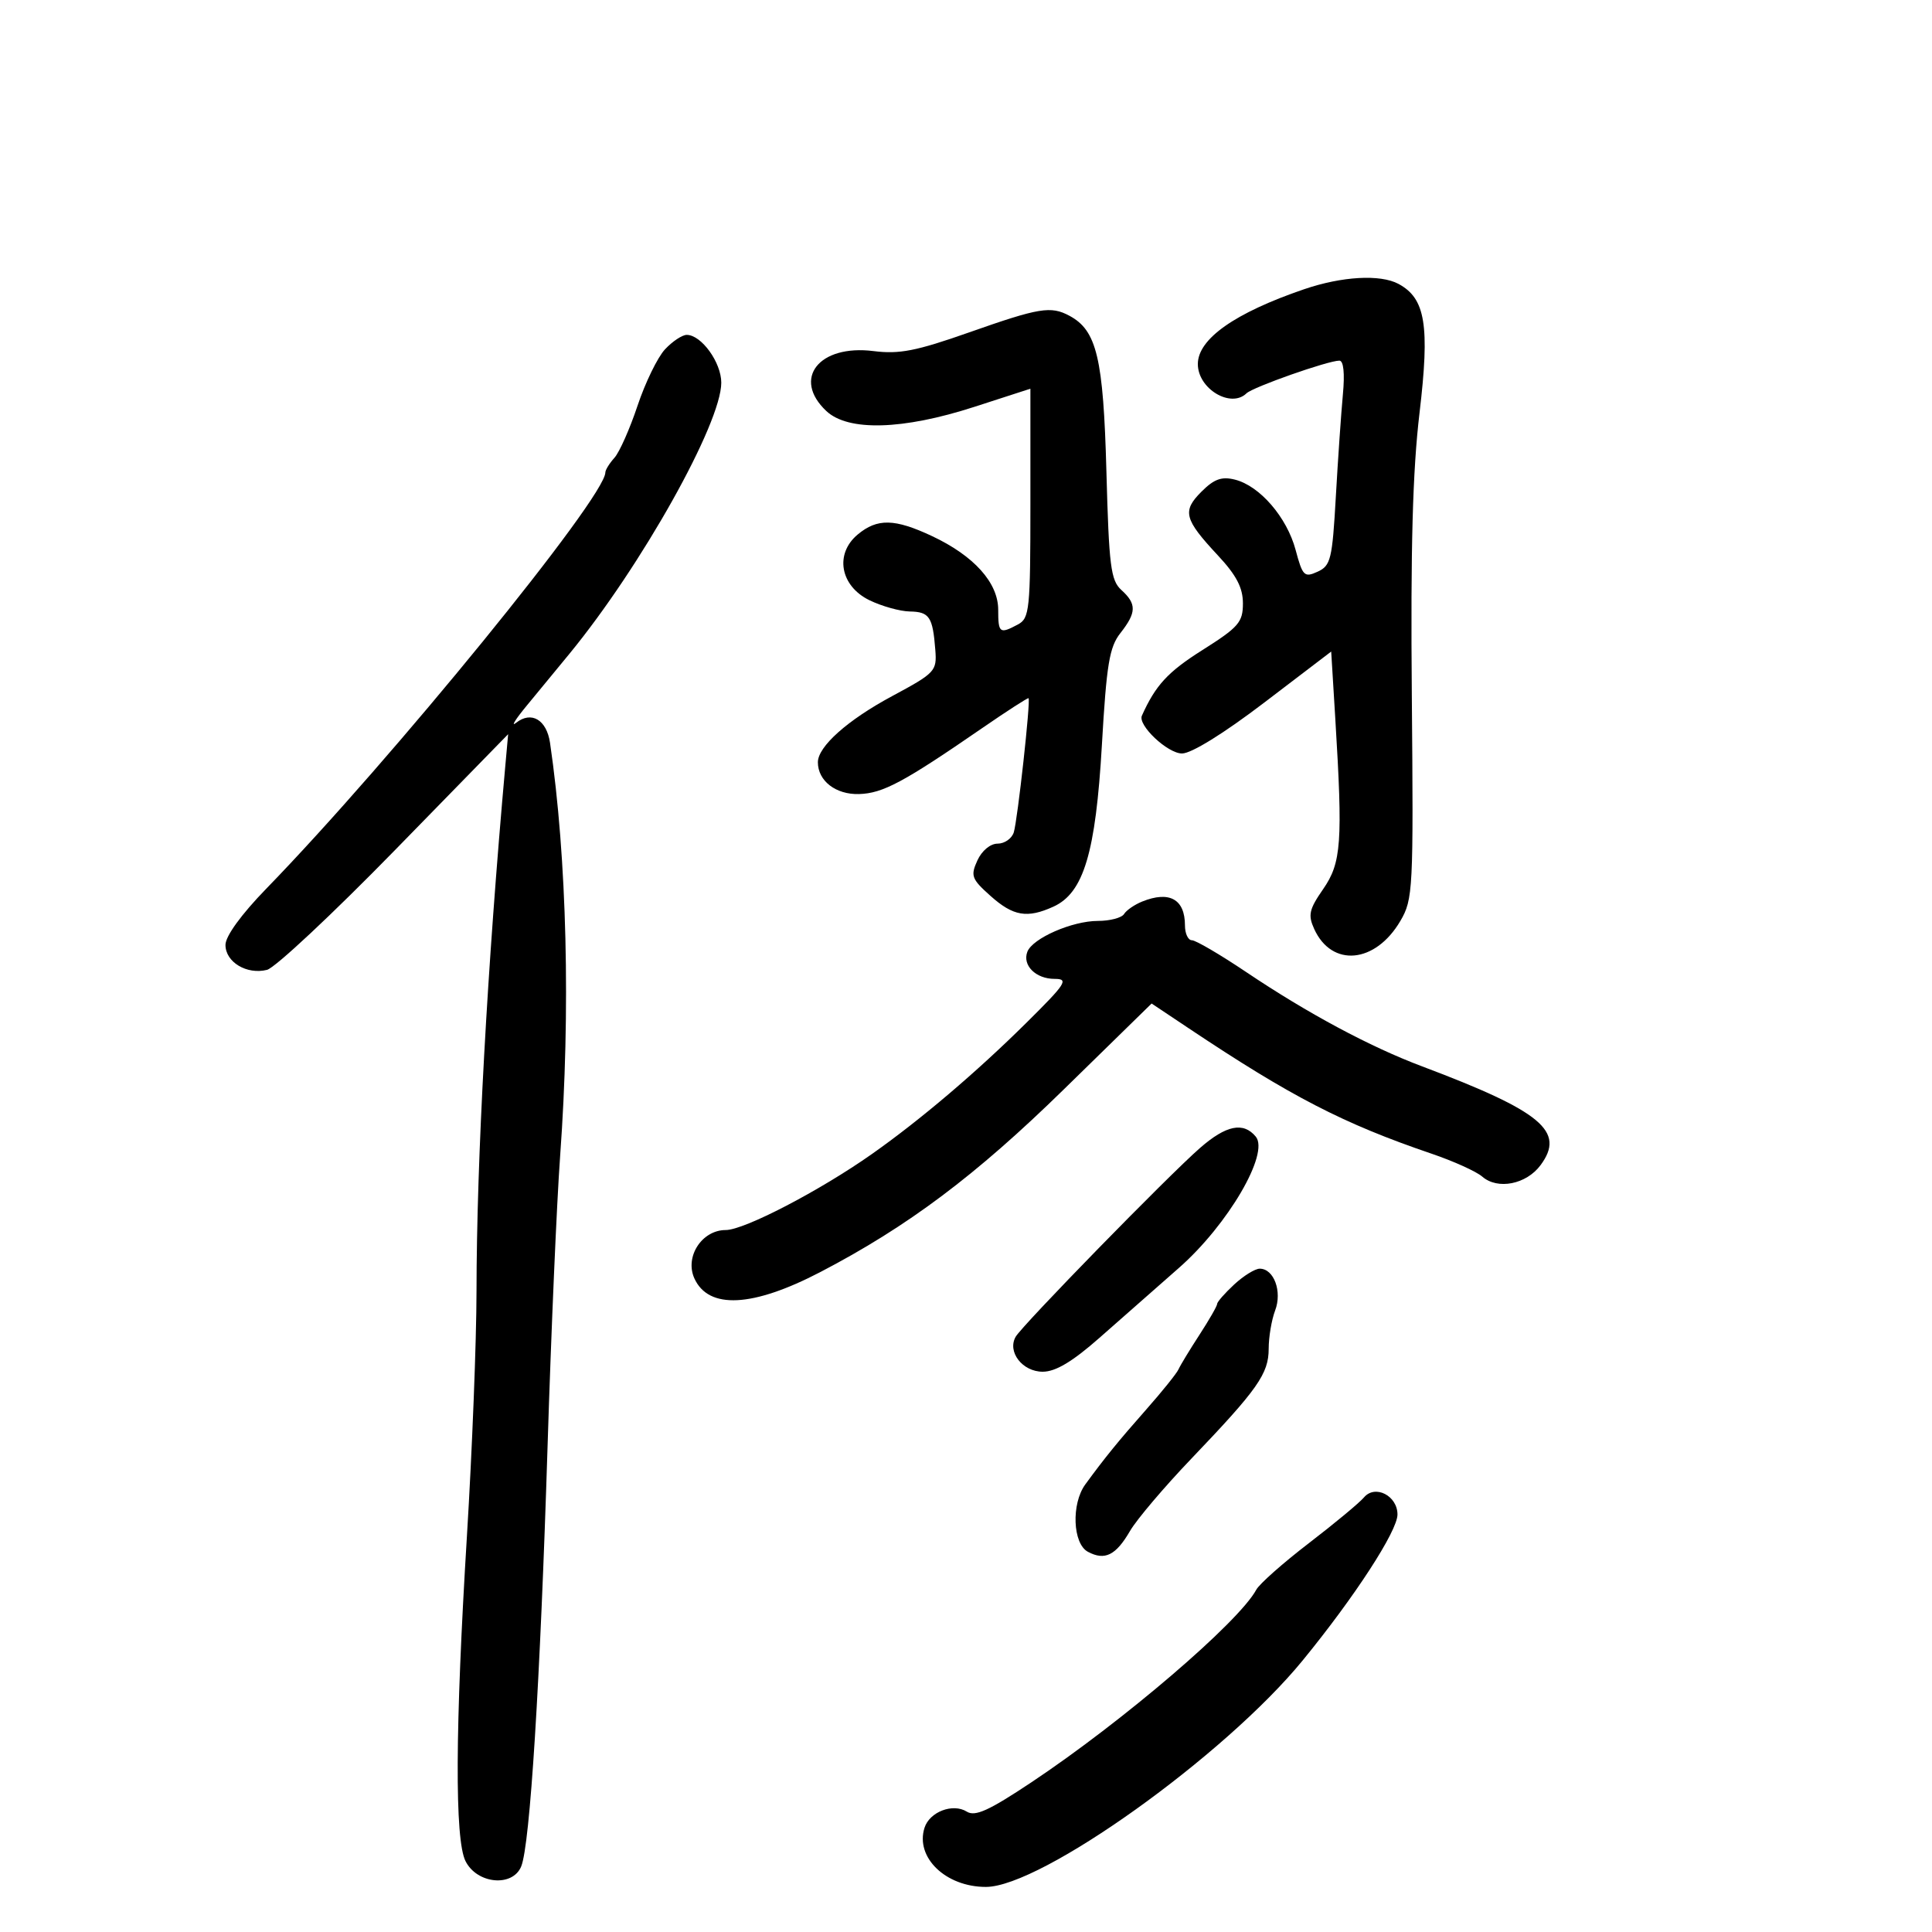 <svg xmlns="http://www.w3.org/2000/svg" width="300" height="300" viewBox="0 0 300 300" version="1.1">
	<path d="M 202.500 44.912 C 191.749 48.583, 186 52.632, 186 56.532 C 186 60.365, 191.111 63.443, 193.550 61.079 C 194.556 60.103, 206.212 56, 207.977 56 C 208.628 56, 208.833 57.965, 208.523 61.250 C 208.252 64.138, 207.758 71.283, 207.427 77.130 C 206.875 86.863, 206.636 87.845, 204.592 88.776 C 202.533 89.714, 202.268 89.452, 201.182 85.390 C 199.826 80.319, 195.617 75.444, 191.761 74.476 C 189.698 73.958, 188.530 74.379, 186.560 76.349 C 183.540 79.369, 183.862 80.612, 189.127 86.258 C 191.992 89.331, 193 91.265, 193 93.690 C 193 96.628, 192.343 97.384, 186.683 100.959 C 181.341 104.332, 179.429 106.408, 177.311 111.132 C 176.647 112.613, 181.308 117, 183.545 117 C 185.002 117, 190.025 113.890, 196.326 109.086 L 206.707 101.173 207.353 111.742 C 208.519 130.793, 208.290 133.974, 205.459 138.059 C 203.278 141.206, 203.081 142.084, 204.069 144.253 C 206.804 150.254, 213.571 149.620, 217.450 143 C 219.417 139.643, 219.489 138.217, 219.227 108 C 219.027 85.030, 219.352 73.141, 220.425 64.096 C 222.036 50.525, 221.349 46.328, 217.150 44.080 C 214.322 42.567, 208.382 42.904, 202.500 44.912 M 150.500 51.609 C 142.266 54.509, 139.643 55.022, 135.648 54.517 C 127.176 53.447, 122.961 58.797, 128.314 63.826 C 131.702 67.008, 140.198 66.769, 151.286 63.179 L 160 60.359 160 78.144 C 160 94.705, 159.867 96.001, 158.066 96.965 C 155.222 98.486, 155 98.321, 155 94.680 C 155 90.491, 151.234 86.299, 144.723 83.243 C 138.923 80.519, 136.225 80.462, 133.184 82.997 C 129.574 86.006, 130.461 90.988, 135 93.199 C 136.925 94.137, 139.752 94.926, 141.281 94.952 C 144.320 95.004, 144.838 95.786, 145.235 100.924 C 145.490 104.216, 145.231 104.492, 138.507 108.105 C 131.608 111.813, 127 115.921, 127 118.365 C 127 121.249, 129.782 123.403, 133.377 123.301 C 137.090 123.195, 140.296 121.480, 152.500 113.070 C 156.350 110.417, 159.595 108.323, 159.711 108.417 C 160.064 108.703, 158.008 127.379, 157.418 129.250 C 157.114 130.213, 155.986 131, 154.911 131 C 153.774 131, 152.459 132.094, 151.766 133.615 C 150.681 135.996, 150.863 136.489, 153.803 139.115 C 157.333 142.270, 159.503 142.639, 163.583 140.780 C 168.269 138.645, 170.138 132.407, 171.101 115.687 C 171.823 103.140, 172.263 100.481, 173.977 98.303 C 176.486 95.113, 176.516 93.777, 174.127 91.615 C 172.477 90.122, 172.200 87.927, 171.803 73.210 C 171.327 55.580, 170.311 51.307, 166.055 49.030 C 163.161 47.481, 161.389 47.774, 150.500 51.609 M 103.256 54.250 C 102.106 55.487, 100.189 59.425, 98.996 63 C 97.804 66.575, 96.192 70.210, 95.414 71.079 C 94.636 71.947, 94 72.972, 94 73.357 C 94 77.215, 60.759 118.021, 41.342 138 C 37.473 141.981, 35.020 145.358, 35.012 146.715 C 34.997 149.386, 38.320 151.388, 41.460 150.599 C 42.710 150.286, 51.647 141.923, 61.319 132.017 L 78.905 114.004 78.479 118.752 C 75.650 150.292, 74.010 180.171, 73.992 200.500 C 73.985 208.200, 73.316 225.300, 72.505 238.500 C 70.670 268.393, 70.595 285.637, 72.288 289 C 74.075 292.552, 79.598 293.071, 80.934 289.813 C 82.300 286.481, 83.879 261.306, 85.029 224.497 C 85.580 206.899, 86.456 186.650, 86.978 179.500 C 88.618 157.006, 88.037 133.255, 85.408 115.347 C 84.882 111.763, 82.511 110.360, 80.145 112.233 C 79.265 112.930, 80.032 111.700, 81.850 109.500 C 83.669 107.300, 86.633 103.700, 88.437 101.500 C 99.595 87.897, 112 65.745, 112 59.424 C 112 56.279, 108.908 52, 106.635 52 C 105.928 52, 104.407 53.013, 103.256 54.250 M 177.352 139.993 C 176.171 140.470, 174.907 141.341, 174.543 141.930 C 174.180 142.518, 172.349 143, 170.475 143 C 166.486 143, 160.332 145.693, 159.527 147.791 C 158.720 149.893, 160.835 152, 163.752 152 C 166.001 152, 165.550 152.703, 159.380 158.813 C 151.602 166.516, 142.916 173.896, 135.393 179.195 C 127.275 184.912, 115.565 191, 112.688 191 C 108.985 191, 106.295 195.157, 107.824 198.513 C 110.029 203.352, 116.870 203.005, 127.393 197.519 C 140.961 190.447, 151.531 182.518, 165.161 169.187 L 178.822 155.825 184.568 159.662 C 200.496 170.300, 208.601 174.485, 222.303 179.148 C 225.711 180.309, 229.248 181.908, 230.162 182.704 C 232.553 184.785, 236.994 183.915, 239.212 180.930 C 243.118 175.674, 239.407 172.580, 220.791 165.573 C 212.686 162.522, 203.073 157.367, 193.499 150.935 C 189.459 148.221, 185.668 146, 185.076 146 C 184.484 146, 184 144.965, 184 143.700 C 184 139.626, 181.591 138.283, 177.352 139.993 M 186.344 178.250 C 181.426 182.540, 158.721 205.793, 157.708 207.578 C 156.379 209.918, 158.768 213, 161.909 213 C 163.909 213, 166.509 211.450, 170.711 207.750 C 173.991 204.863, 179.560 199.961, 183.087 196.858 C 190.679 190.178, 197.156 179.097, 194.992 176.490 C 193.066 174.170, 190.399 174.713, 186.344 178.250 M 191.646 199.452 C 190.191 200.801, 189 202.160, 189 202.472 C 189 202.784, 187.762 204.943, 186.250 207.270 C 184.738 209.596, 183.275 212.008, 183 212.628 C 182.725 213.249, 180.475 216.049, 178 218.852 C 173.637 223.792, 171.570 226.332, 168.525 230.500 C 166.329 233.505, 166.567 239.698, 168.928 240.961 C 171.557 242.368, 173.267 241.521, 175.475 237.719 C 176.503 235.948, 180.786 230.900, 184.994 226.500 C 195.302 215.722, 197 213.308, 197 209.430 C 197 207.615, 197.450 204.946, 198 203.500 C 199.123 200.547, 197.819 197, 195.611 197 C 194.886 197, 193.101 198.104, 191.646 199.452 M 211.798 232.516 C 211.084 233.361, 207.228 236.562, 203.230 239.630 C 199.231 242.698, 195.560 245.949, 195.072 246.854 C 192.358 251.886, 174.344 267.311, 160.135 276.769 C 153.546 281.155, 151.420 282.119, 150.123 281.309 C 147.958 279.957, 144.344 281.340, 143.557 283.820 C 142.096 288.422, 146.849 293, 153.087 293 C 161.673 293, 190.186 272.615, 202.279 257.831 C 210.369 247.941, 217 237.734, 217 235.172 C 217 232.249, 213.525 230.474, 211.798 232.516" stroke="none" fill="black" fill-rule="evenodd"/>
</svg>